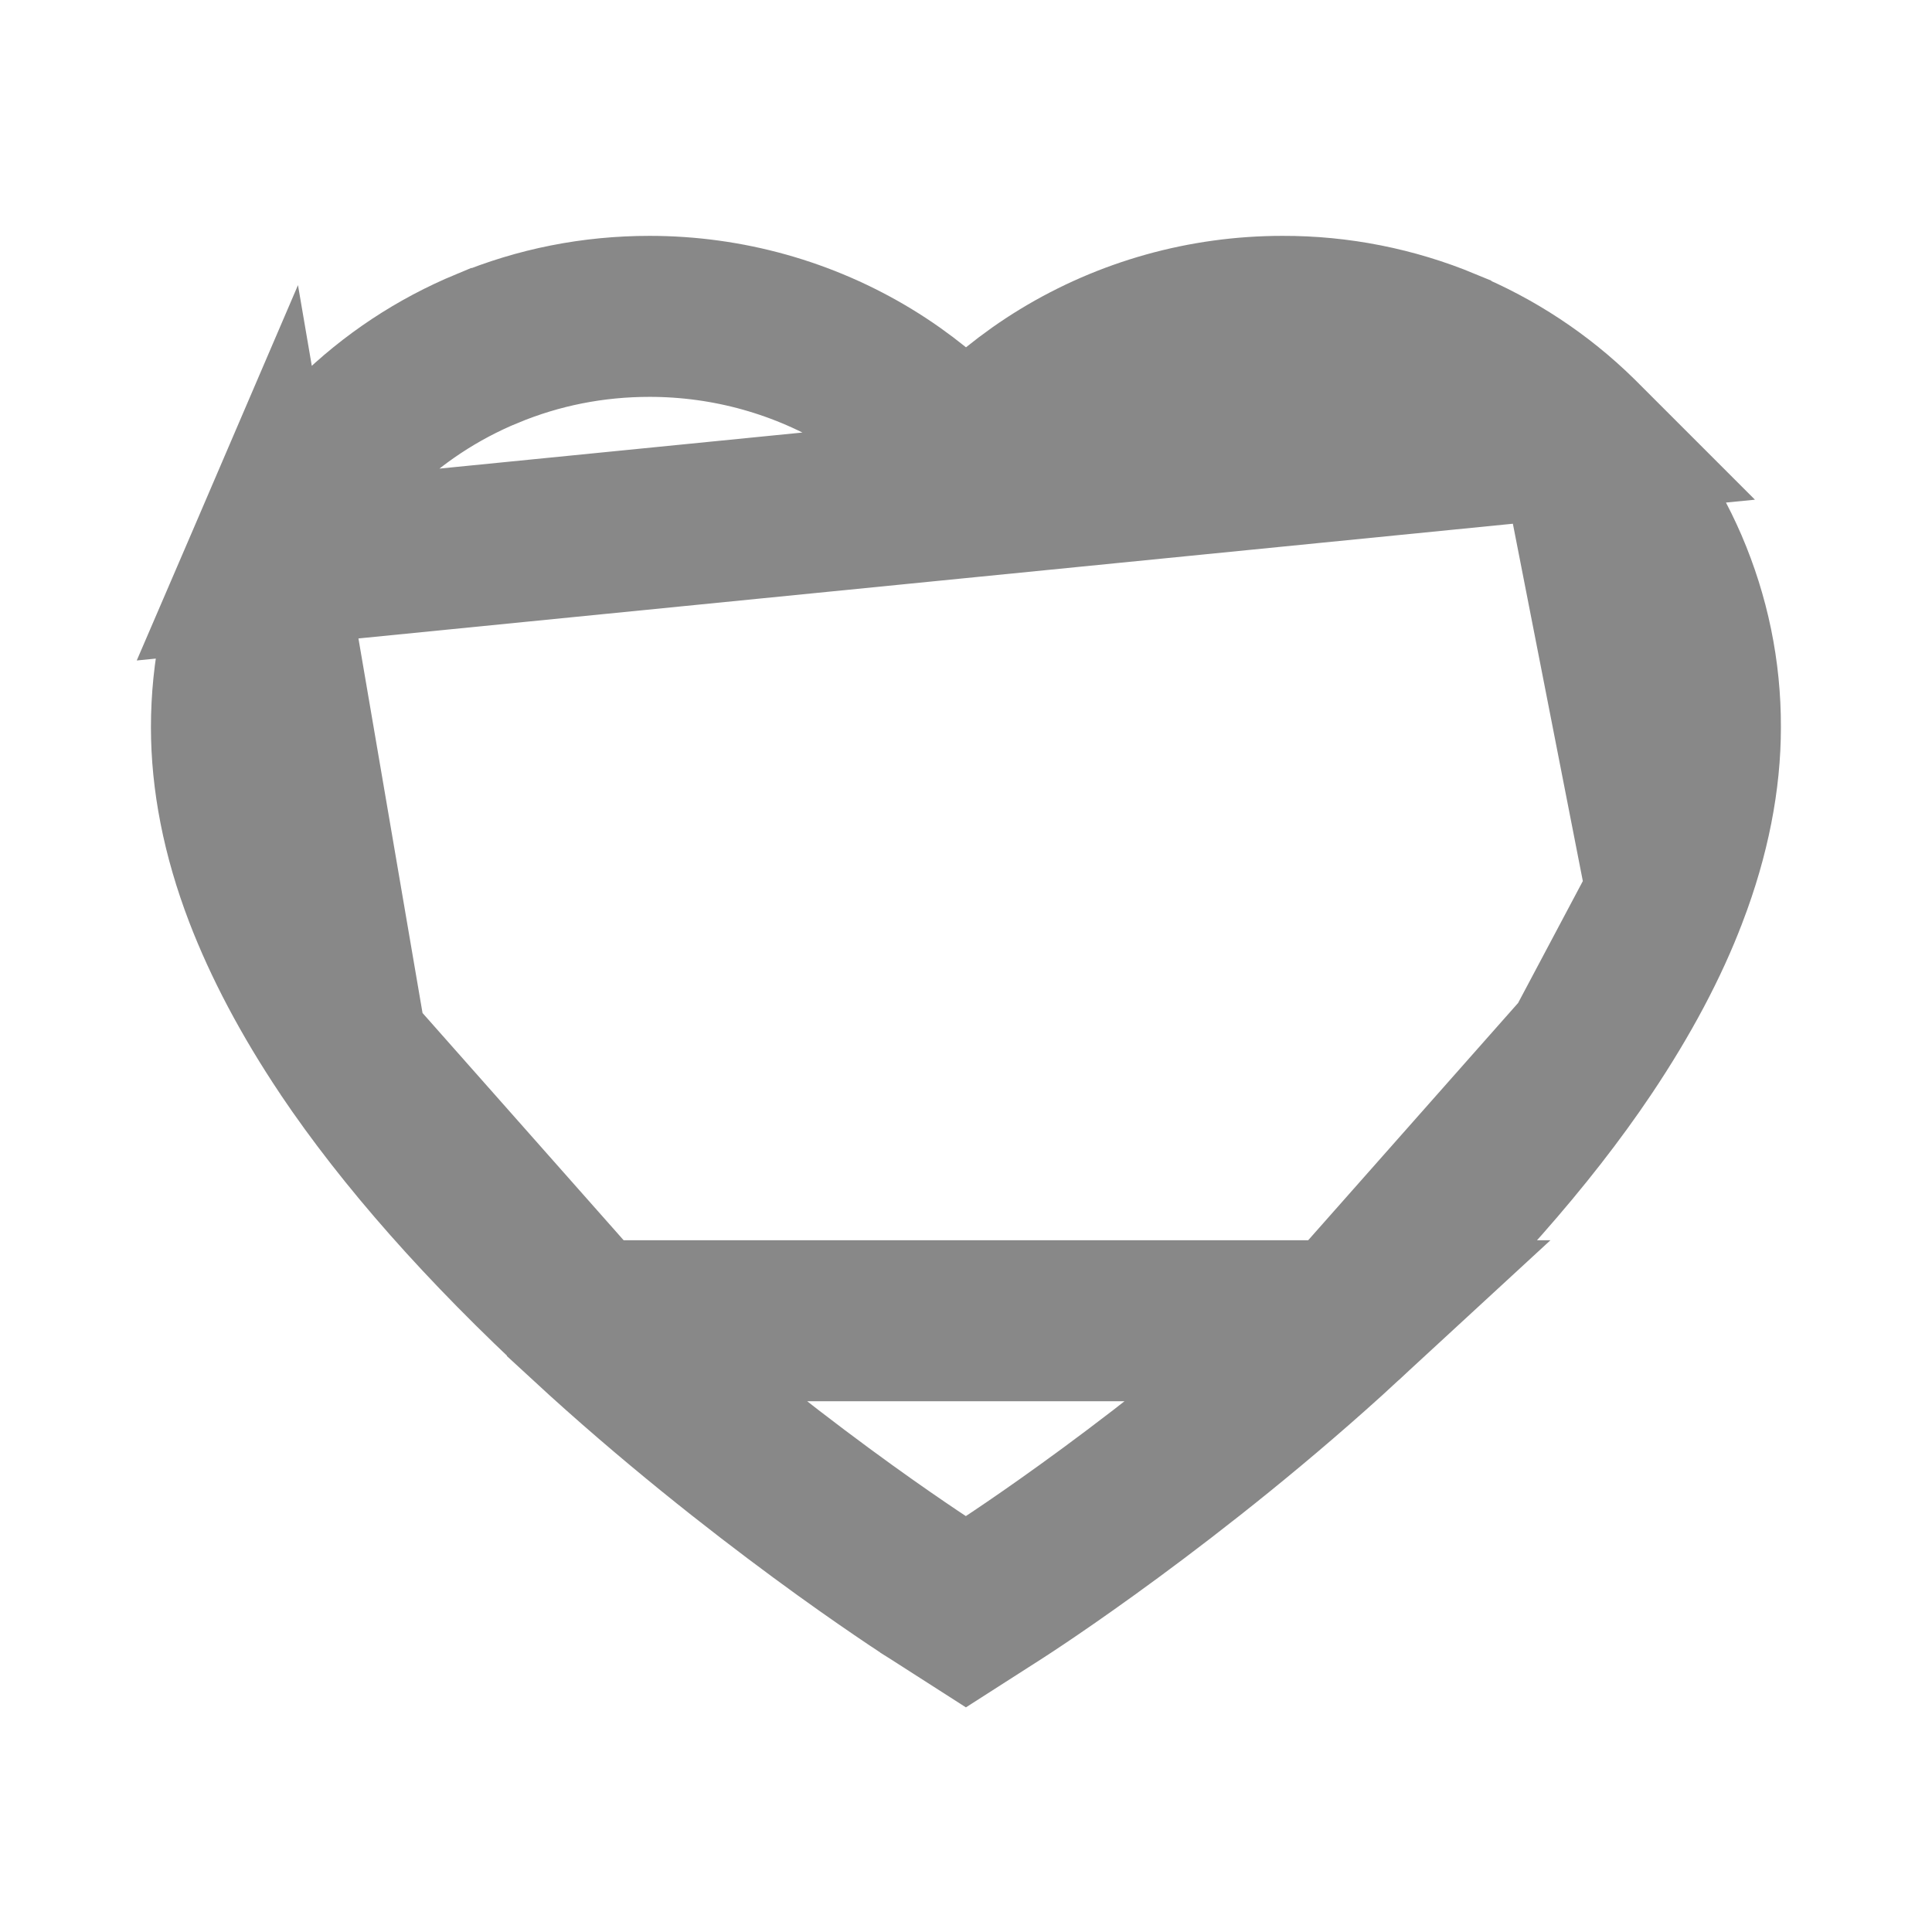 <svg width="24" height="24" viewBox="0 0 24 24" fill="none" xmlns="http://www.w3.org/2000/svg">
<path d="M19.6 5.421L19.599 5.42C19.124 4.954 18.563 4.584 17.948 4.33L17.947 4.329C17.309 4.064 16.624 3.928 15.933 3.93L15.931 3.93C14.958 3.93 14.011 4.196 13.189 4.697L13.189 4.697C12.992 4.817 12.806 4.949 12.63 5.091L12 5.602L11.37 5.091C11.194 4.949 11.008 4.817 10.811 4.697L10.811 4.697C9.989 4.196 9.042 3.93 8.07 3.93C7.367 3.93 6.692 4.064 6.053 4.329L6.052 4.329C5.434 4.585 4.879 4.952 4.401 5.421L4.399 5.422L4.399 5.422C3.926 5.884 3.547 6.434 3.286 7.042L19.6 5.421ZM19.6 5.421C20.073 5.884 20.452 6.435 20.715 7.043C20.986 7.675 21.125 8.343 21.123 9.032V9.035C21.123 9.679 20.991 10.371 20.713 11.099L20.712 11.101M19.6 5.421L20.712 11.101M7.297 16.407L7.297 16.408C8.35 17.38 9.402 18.205 10.203 18.795C10.603 19.09 10.939 19.324 11.178 19.487C11.298 19.569 11.394 19.633 11.461 19.677C11.521 19.716 11.554 19.737 11.562 19.742C11.563 19.743 11.563 19.743 11.563 19.743L11.571 19.748L11.579 19.753L11.999 20.022L12.419 19.753L12.419 19.753C12.491 19.707 14.586 18.358 16.701 16.407L7.297 16.407ZM7.297 16.407C6.026 15.234 5.026 14.097 4.311 13.033L7.297 16.407ZM20.712 11.101C20.482 11.709 20.138 12.358 19.686 13.033M20.712 11.101L19.686 13.033M19.686 13.033C18.972 14.097 17.972 15.234 16.701 16.407L19.686 13.033ZM2.875 9.035C2.875 8.344 3.014 7.675 3.286 7.042L4.311 13.032C3.861 12.36 3.519 11.709 3.285 11.099C3.006 10.371 2.875 9.679 2.875 9.035Z" stroke="#888888" stroke-width="2"/>
</svg>
